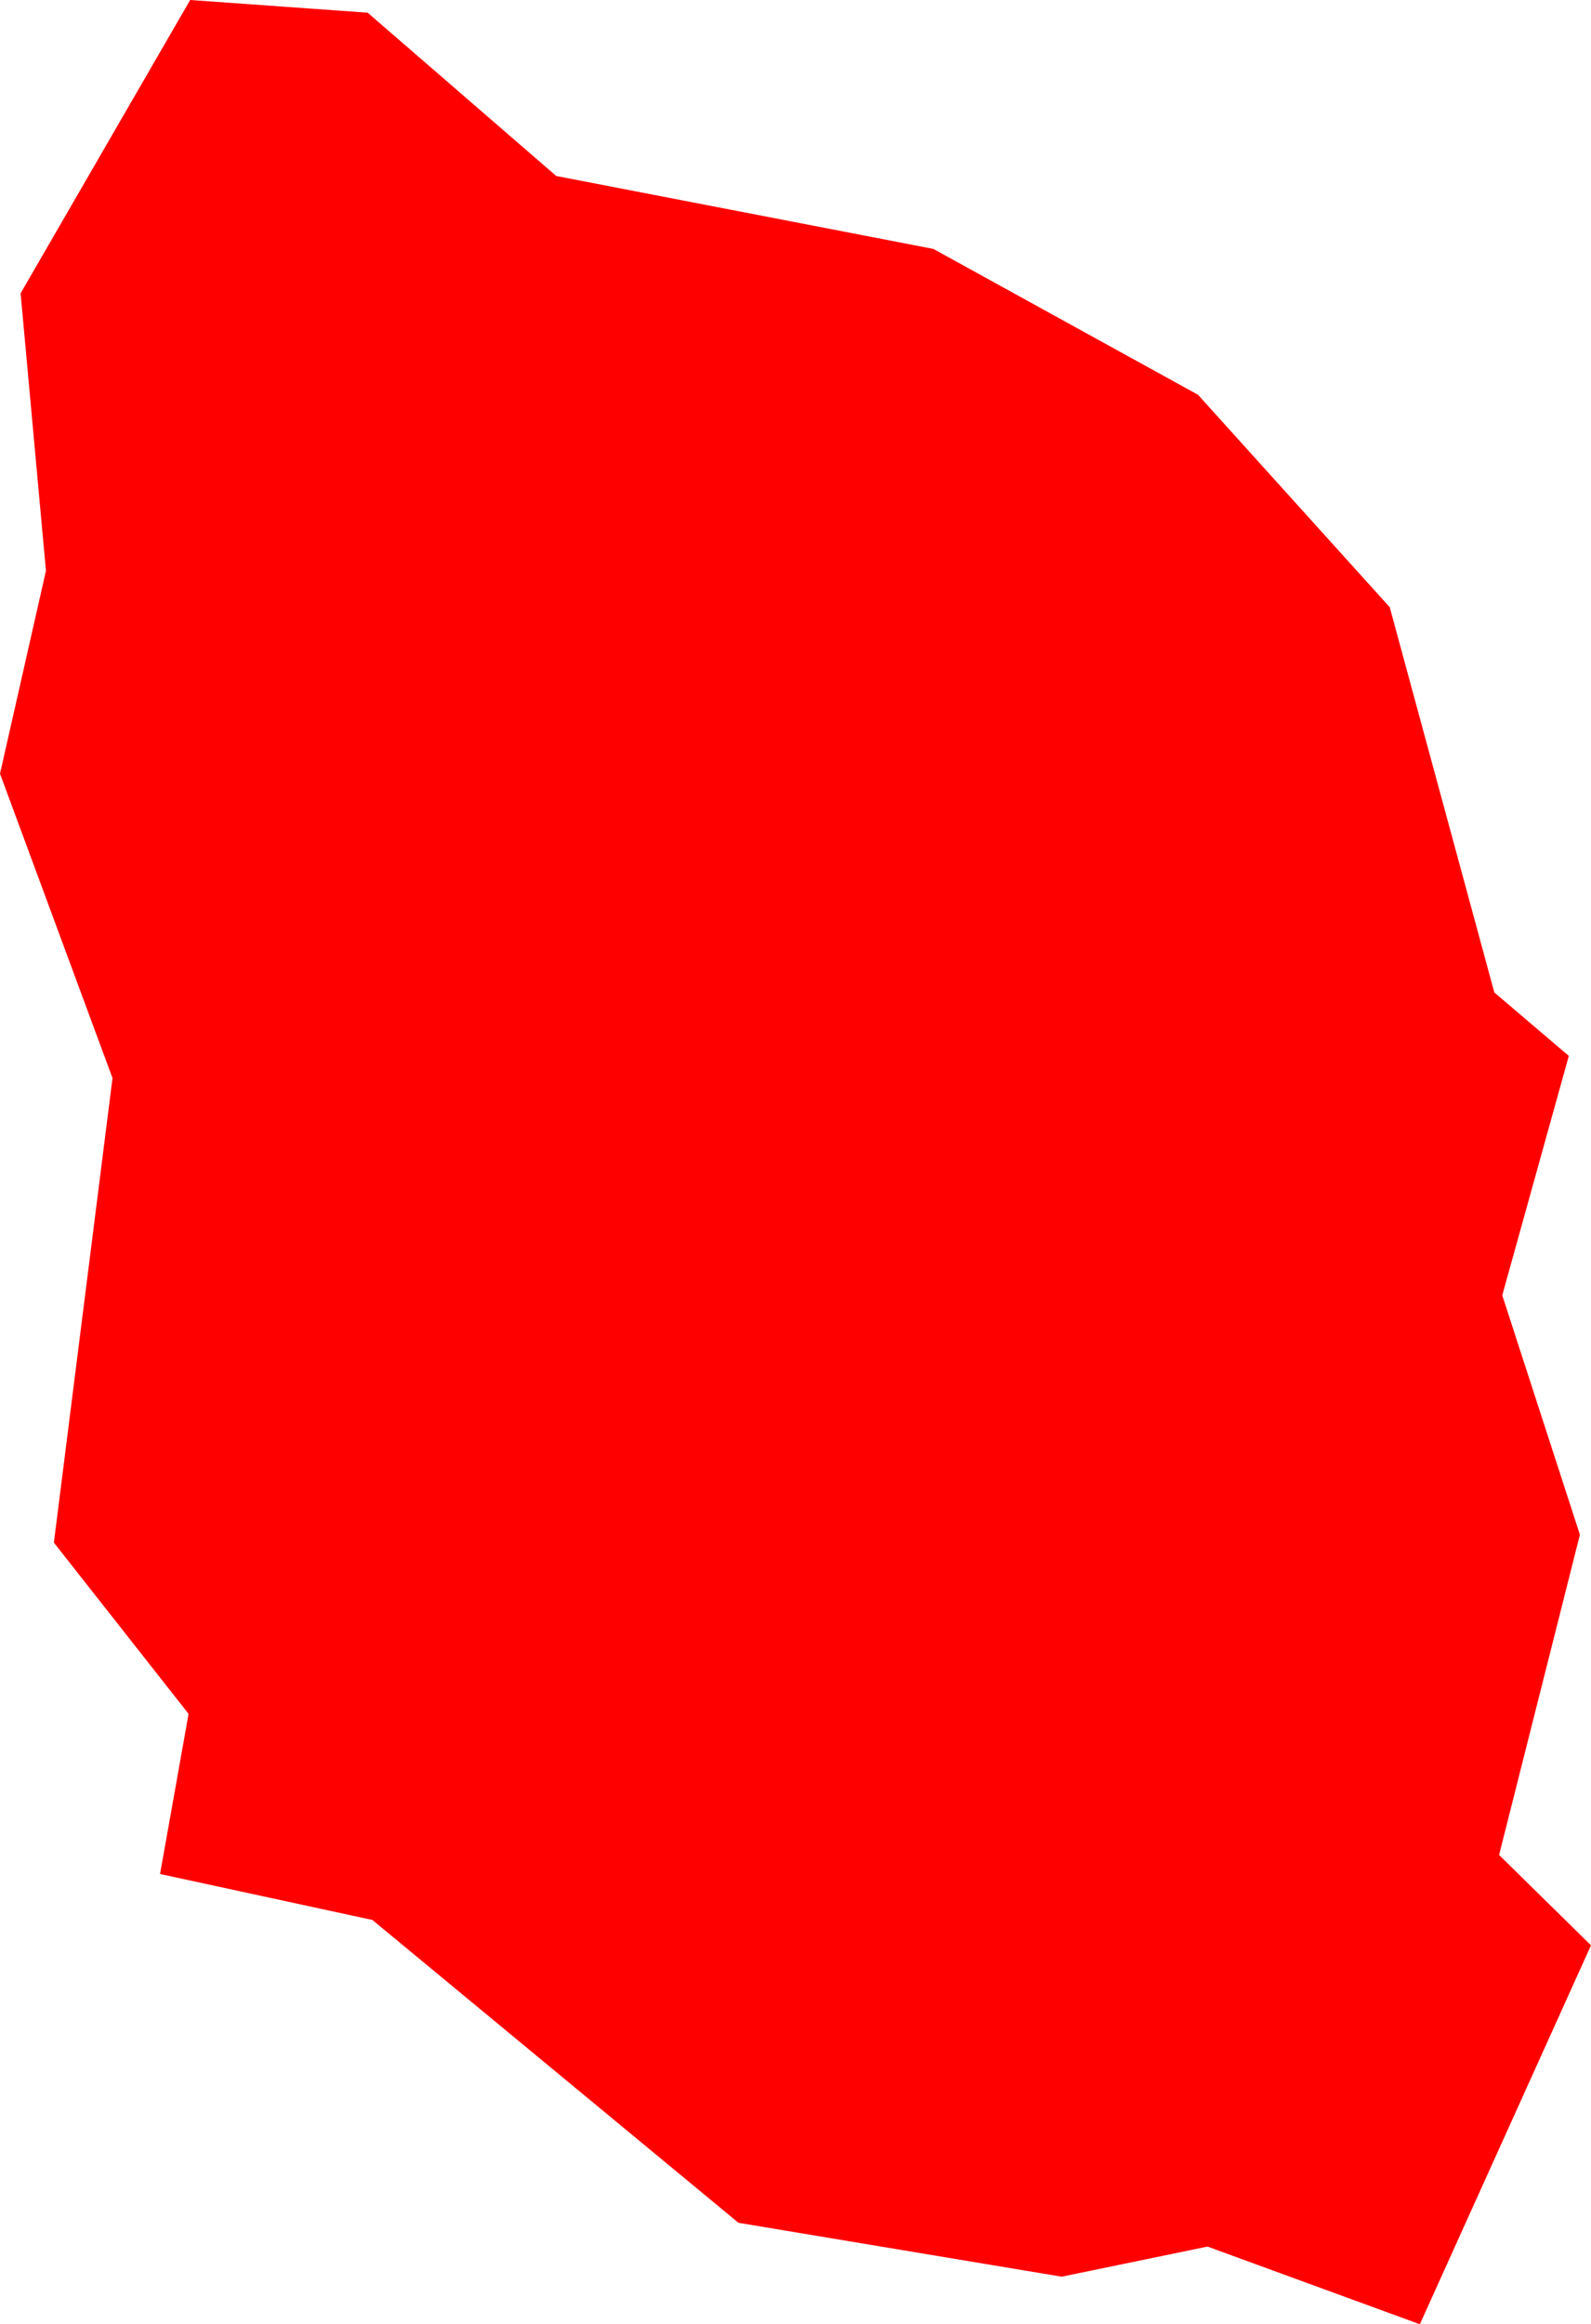 <svg version="1.1" xmlns="http://www.w3.org/2000/svg" xmlns:xlink="http://www.w3.org/1999/xlink" width="10.04" height="14.659" viewBox="0,0,10.04,14.659"><g transform="translate(-550.822,-168.417)"><g data-paper-data="{&quot;isPaintingLayer&quot;:true}" fill="#ff0000" fill-rule="evenodd" stroke="none" stroke-width="0" stroke-linecap="round" stroke-linejoin="round" stroke-miterlimit="10" stroke-dasharray="" stroke-dashoffset="0" style="mix-blend-mode: normal"><path d="M552.022,168.417l1.12,0.08l1.19,1.03l2.38,0.46l1.67,0.92l1.21,1.34l0.66,2.43l0.47,0.4l-0.42,1.51l0.49,1.51l-0.51,2.02l0.58,0.57l-1.08,2.39l-1.34,-0.49l-0.92,0.19l-2.04,-0.34l-2.31,-1.91l-1.34,-0.29l0.18,-1.01l-0.85,-1.08l0.37,-2.93l-0.71,-1.92l0.29,-1.28l-0.16,-1.75l1.07,-1.85"/></g></g></svg><!--rotationCenter:-310.8224899999999:11.583110000000033-->